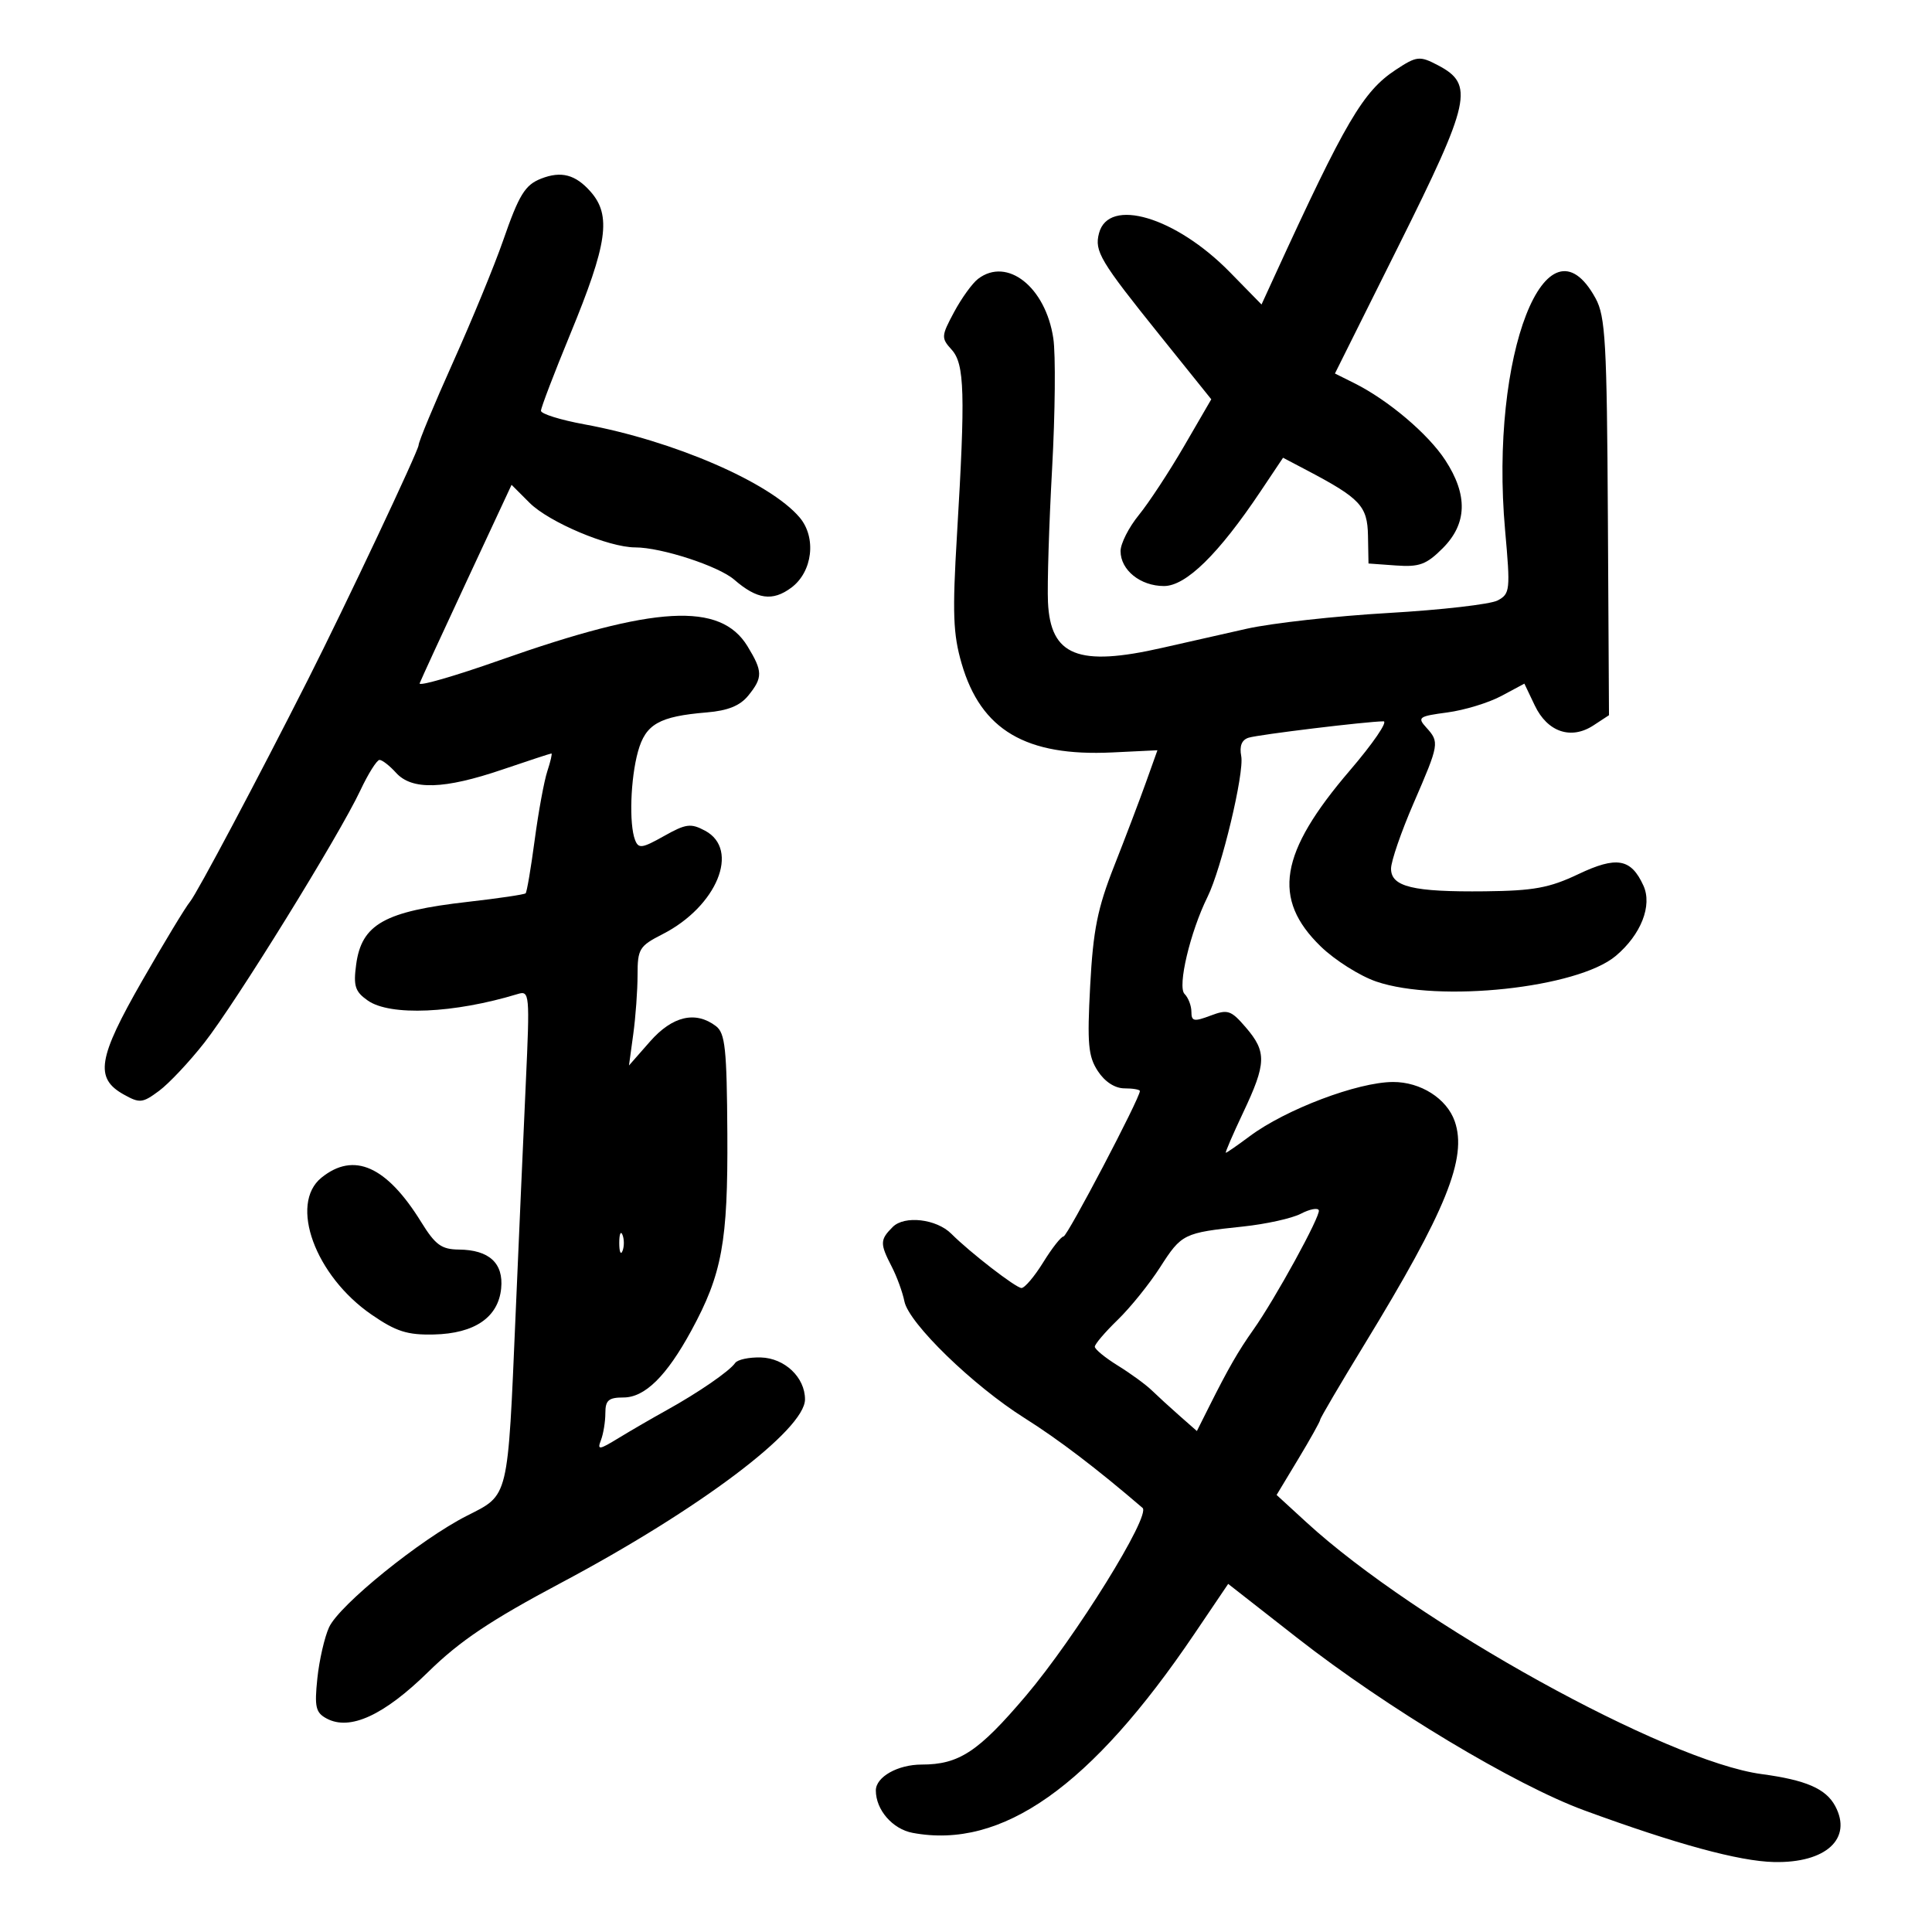 <svg xmlns="http://www.w3.org/2000/svg" width="300" height="300" viewBox="0 0 300 300" version="1.1">
	<path d="M 216.730 10.840 C 211.657 14.185, 208.944 18.803, 197.902 42.891 L 195.889 47.282 190.979 42.267 C 182.567 33.677, 172.130 30.571, 170.653 36.219 C 169.921 39.016, 170.806 40.498, 180.136 52.109 L 188.087 62.002 183.879 69.251 C 181.564 73.238, 178.394 78.065, 176.835 79.978 C 175.276 81.891, 174 84.408, 174 85.573 C 174 88.522, 177.079 91, 180.744 91 C 184.160 91, 189.226 86.031, 195.745 76.289 L 199.232 71.078 202.866 72.989 C 211.234 77.391, 212.334 78.564, 212.420 83.181 L 212.500 87.500 216.769 87.808 C 220.391 88.070, 221.489 87.665, 224.019 85.135 C 227.828 81.326, 227.959 76.869, 224.420 71.450 C 221.757 67.371, 215.548 62.118, 210.293 59.496 L 207.288 57.997 217.136 38.249 C 228.386 15.686, 228.952 13.116, 223.316 10.150 C 220.447 8.640, 219.995 8.687, 216.730 10.840 M 84.018 27.740 C 81.520 28.720, 80.591 30.237, 78.108 37.395 C 76.792 41.187, 73.305 49.662, 70.358 56.227 C 67.411 62.792, 65 68.594, 65 69.120 C 65 69.950, 53.668 93.970, 47.836 105.500 C 40.074 120.848, 30.573 138.743, 29.519 140 C 28.828 140.825, 25.475 146.362, 22.070 152.303 C 15.187 164.312, 14.682 167.421, 19.204 169.948 C 21.698 171.342, 22.126 171.298, 24.704 169.384 C 26.242 168.242, 29.407 164.877, 31.738 161.904 C 36.640 155.652, 52.664 129.736, 55.946 122.750 C 57.174 120.138, 58.519 118, 58.934 118 C 59.350 118, 60.505 118.900, 61.500 120 C 63.967 122.726, 68.961 122.574, 78 119.500 C 82.043 118.125, 85.473 117, 85.623 117 C 85.773 117, 85.488 118.237, 84.989 119.750 C 84.490 121.263, 83.607 126.069, 83.026 130.432 C 82.445 134.794, 81.813 138.520, 81.622 138.711 C 81.431 138.902, 77.412 139.498, 72.690 140.034 C 59.697 141.510, 56.145 143.503, 55.302 149.786 C 54.855 153.115, 55.136 153.982, 57.109 155.364 C 60.587 157.800, 70.469 157.368, 80.403 154.347 C 82.233 153.790, 82.281 154.320, 81.648 168.134 C 81.286 176.035, 80.572 192.234, 80.062 204.131 C 78.826 232.982, 79.051 232.050, 72.513 235.361 C 65.303 239.011, 52.673 249.229, 51.093 252.690 C 50.387 254.235, 49.569 257.816, 49.275 260.646 C 48.816 265.071, 49.020 265.940, 50.728 266.855 C 54.337 268.786, 59.612 266.364, 66.494 259.616 C 71.419 254.787, 76.150 251.617, 87.189 245.747 C 108.567 234.381, 125 222.013, 125 217.291 C 125 213.880, 121.851 210.890, 118.147 210.785 C 116.311 210.733, 114.515 211.119, 114.155 211.643 C 113.285 212.909, 108.446 216.242, 103.500 218.982 C 101.300 220.200, 97.956 222.140, 96.069 223.292 C 92.999 225.167, 92.709 225.200, 93.319 223.612 C 93.693 222.635, 94 220.748, 94 219.418 C 94 217.434, 94.505 217, 96.813 217 C 100.135 217, 103.500 213.685, 107.342 206.629 C 112.126 197.843, 113.041 192.852, 112.942 176.069 C 112.864 162.853, 112.608 160.427, 111.175 159.337 C 108.007 156.928, 104.412 157.767, 100.937 161.725 L 97.667 165.449 98.333 160.585 C 98.700 157.910, 99 153.768, 99 151.381 C 99 147.348, 99.274 146.901, 102.874 145.064 C 111.323 140.754, 114.957 131.921, 109.486 128.993 C 107.267 127.805, 106.518 127.902, 103.094 129.827 C 99.682 131.745, 99.143 131.816, 98.608 130.421 C 97.664 127.962, 97.900 120.900, 99.066 116.702 C 100.251 112.434, 102.348 111.240, 109.746 110.624 C 113.031 110.350, 114.918 109.584, 116.195 108.008 C 118.466 105.204, 118.450 104.251, 116.074 100.353 C 111.865 93.451, 101.707 94.019, 77.662 102.500 C 70.601 104.991, 64.976 106.613, 65.162 106.106 C 65.348 105.599, 68.635 98.456, 72.468 90.233 L 79.436 75.282 82.226 78.072 C 85.245 81.091, 94.503 85, 98.634 85 C 102.685 85, 111.574 87.896, 114.012 90.010 C 117.554 93.082, 119.958 93.421, 122.870 91.256 C 126.185 88.792, 126.814 83.471, 124.159 80.342 C 119.544 74.901, 104.572 68.426, 90.750 65.892 C 87.037 65.211, 84 64.264, 84 63.786 C 84 63.309, 86.034 57.983, 88.520 51.951 C 94.343 37.822, 94.968 33.454, 91.697 29.750 C 89.352 27.096, 87.136 26.516, 84.018 27.740 M 151.876 43.300 C 150.983 43.979, 149.306 46.303, 148.148 48.463 C 146.148 52.194, 146.129 52.485, 147.772 54.299 C 149.783 56.520, 149.914 61.048, 148.600 83.033 C 147.872 95.218, 147.989 98.451, 149.327 103.053 C 152.326 113.371, 159.305 117.484, 172.713 116.838 L 179.726 116.500 177.938 121.500 C 176.955 124.250, 174.732 130.100, 172.998 134.500 C 170.419 141.043, 169.742 144.425, 169.282 153.071 C 168.802 162.093, 168.977 164.035, 170.475 166.321 C 171.566 167.987, 173.132 169, 174.615 169 C 175.927 169, 177 169.187, 177 169.416 C 177 170.529, 165.730 192, 165.146 192 C 164.775 192, 163.360 193.800, 162 196 C 160.640 198.200, 159.118 200, 158.617 200 C 157.760 200, 150.637 194.494, 147.718 191.575 C 145.416 189.273, 140.447 188.696, 138.624 190.519 C 136.632 192.511, 136.617 193.095, 138.460 196.669 C 139.264 198.226, 140.152 200.658, 140.435 202.074 C 141.115 205.474, 151.080 215.153, 159.097 220.199 C 164.347 223.503, 170.311 228.044, 177.414 234.144 C 178.758 235.297, 166.978 254.270, 159.294 263.329 C 151.924 272.019, 148.921 274, 143.121 274 C 139.401 274, 136 275.922, 136 278.024 C 136 281.036, 138.591 284.020, 141.715 284.606 C 155.585 287.208, 169.416 277.442, 185.454 253.724 L 190.712 245.947 201.448 254.345 C 215.321 265.197, 235.246 277.167, 246.008 281.115 C 260.307 286.360, 270.038 289.010, 275.451 289.135 C 283.513 289.321, 287.684 285.515, 284.972 280.447 C 283.527 277.748, 280.435 276.404, 273.544 275.480 C 258.734 273.494, 219.904 252.017, 202.866 236.387 L 198.231 232.136 201.616 226.518 C 203.477 223.428, 205 220.698, 205 220.452 C 205 220.206, 208.093 214.941, 211.873 208.752 C 224.557 187.986, 227.871 179.798, 225.891 174.116 C 224.659 170.583, 220.592 167.994, 216.300 168.011 C 210.821 168.032, 199.641 172.264, 194.056 176.431 C 192.161 177.844, 190.493 179, 190.348 179 C 190.203 179, 191.415 176.188, 193.042 172.750 C 196.653 165.117, 196.709 163.327, 193.457 159.546 C 191.144 156.856, 190.654 156.692, 187.959 157.709 C 185.397 158.676, 185 158.596, 185 157.113 C 185 156.171, 184.520 154.920, 183.933 154.333 C 182.802 153.202, 184.815 144.703, 187.501 139.277 C 189.676 134.882, 193.237 120.018, 192.738 117.412 C 192.436 115.829, 192.818 114.880, 193.893 114.548 C 195.477 114.059, 212.249 112.024, 214.825 112.008 C 215.553 112.004, 213.204 115.438, 209.603 119.641 C 198.649 132.428, 197.470 139.576, 205.092 146.974 C 207.282 149.098, 211.162 151.549, 213.715 152.418 C 223.442 155.733, 244.962 153.427, 250.896 148.434 C 254.819 145.133, 256.598 140.609, 255.190 137.517 C 253.268 133.299, 251.036 132.908, 245.074 135.742 C 240.591 137.872, 238.149 138.321, 230.591 138.402 C 219.404 138.523, 216 137.701, 216 134.881 C 216 133.737, 217.575 129.166, 219.500 124.724 C 223.499 115.496, 223.540 115.254, 221.466 112.962 C 220.048 111.396, 220.297 111.218, 224.739 110.629 C 227.382 110.278, 231.156 109.128, 233.125 108.073 L 236.704 106.155 238.323 109.551 C 240.289 113.675, 243.952 114.917, 247.429 112.639 L 249.843 111.057 249.670 80.278 C 249.517 53.146, 249.291 49.123, 247.759 46.321 C 240.152 32.402, 231.278 55.144, 233.710 82.325 C 234.544 91.645, 234.485 92.205, 232.558 93.236 C 231.441 93.834, 223.808 94.710, 215.594 95.184 C 207.381 95.657, 197.475 96.758, 193.581 97.632 C 189.686 98.505, 183.800 99.836, 180.500 100.589 C 167.422 103.574, 163.111 101.854, 162.729 93.500 C 162.603 90.750, 162.891 81.430, 163.369 72.789 C 163.847 64.147, 163.933 55.037, 163.559 52.543 C 162.363 44.573, 156.401 39.855, 151.876 43.300 M 49.911 182.871 C 44.861 186.960, 48.945 198.114, 57.696 204.135 C 61.511 206.760, 63.245 207.313, 67.364 207.219 C 73.700 207.075, 77.376 204.559, 77.820 200.063 C 78.207 196.146, 75.958 194.078, 71.263 194.032 C 68.547 194.005, 67.601 193.314, 65.397 189.750 C 60.026 181.062, 54.937 178.801, 49.911 182.871 M 202 188.466 C 200.625 189.184, 196.575 190.080, 193 190.457 C 183.769 191.432, 183.482 191.574, 180.133 196.793 C 178.471 199.382, 175.512 203.051, 173.556 204.946 C 171.600 206.842, 170 208.717, 170 209.115 C 170 209.512, 171.614 210.835, 173.587 212.054 C 175.560 213.273, 177.923 214.998, 178.837 215.886 C 179.752 216.773, 181.704 218.560, 183.176 219.855 L 185.852 222.210 187.784 218.355 C 190.715 212.507, 192.294 209.762, 194.614 206.486 C 198.019 201.676, 205.093 188.771, 204.784 187.932 C 204.628 187.508, 203.375 187.749, 202 188.466 M 96.158 193 C 96.158 194.375, 96.385 194.938, 96.662 194.250 C 96.940 193.563, 96.940 192.438, 96.662 191.750 C 96.385 191.063, 96.158 191.625, 96.158 193" stroke="none" fill="black" fill-rule="evenodd"/>
</svg>